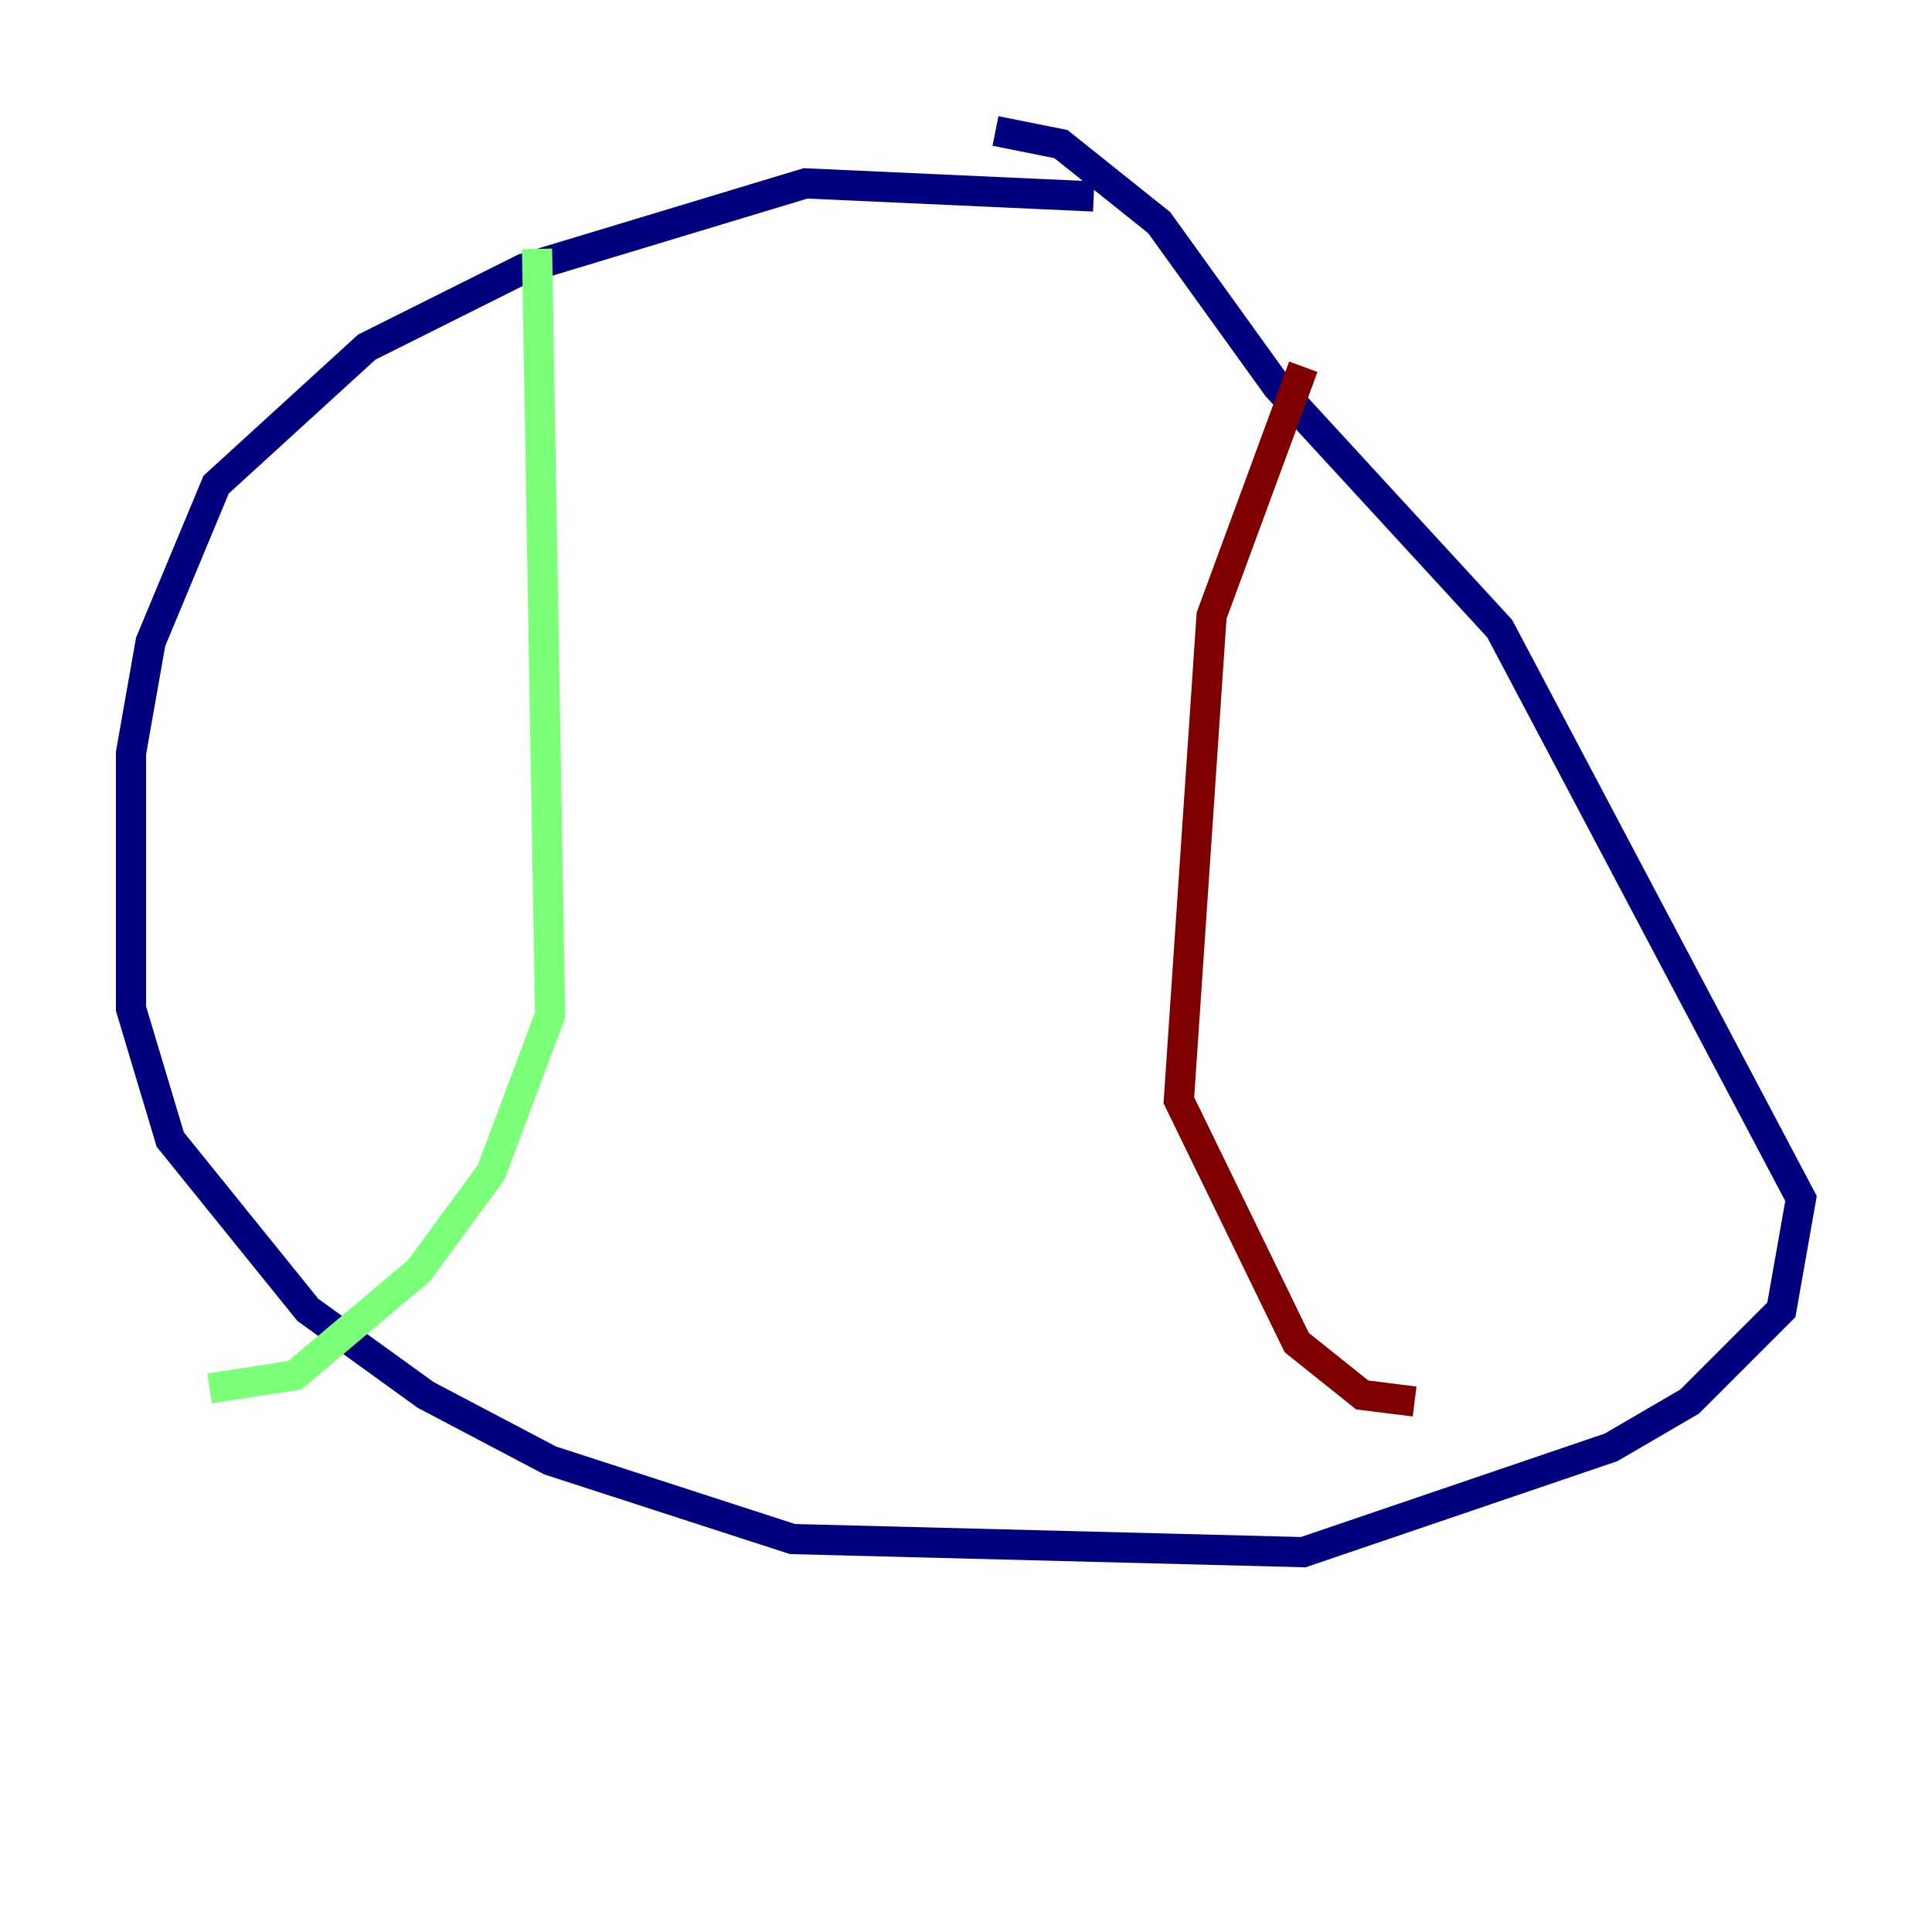 <?xml version="1.0" encoding="utf-8" ?>
<svg baseProfile="tiny" height="128" version="1.2" viewBox="0,0,128,128" width="128" xmlns="http://www.w3.org/2000/svg" xmlns:ev="http://www.w3.org/2001/xml-events" xmlns:xlink="http://www.w3.org/1999/xlink"><defs /><polyline fill="none" points="72.461,13.017 53.37,12.149 34.712,17.79 24.298,22.997 14.319,32.108 9.98,42.522 8.678,49.898 8.678,66.82 11.281,75.498 20.393,86.78 28.203,92.42 36.447,96.759 52.502,101.966 86.346,102.834 106.739,95.891 111.946,92.854 118.02,86.78 119.322,79.403 99.363,41.654 84.61,25.6 76.8,14.752 70.291,9.546 65.953,8.678" stroke="#00007f" stroke-width="2" /><polyline fill="none" points="35.58,16.488 36.447,67.254 32.542,77.668 27.77,84.176 19.525,91.119 13.885,91.986" stroke="#7cff79" stroke-width="2" /><polyline fill="none" points="86.346,24.298 80.271,40.786 78.102,72.895 85.912,88.949 90.251,92.42 93.722,92.854" stroke="#7f0000" stroke-width="2" /></svg>